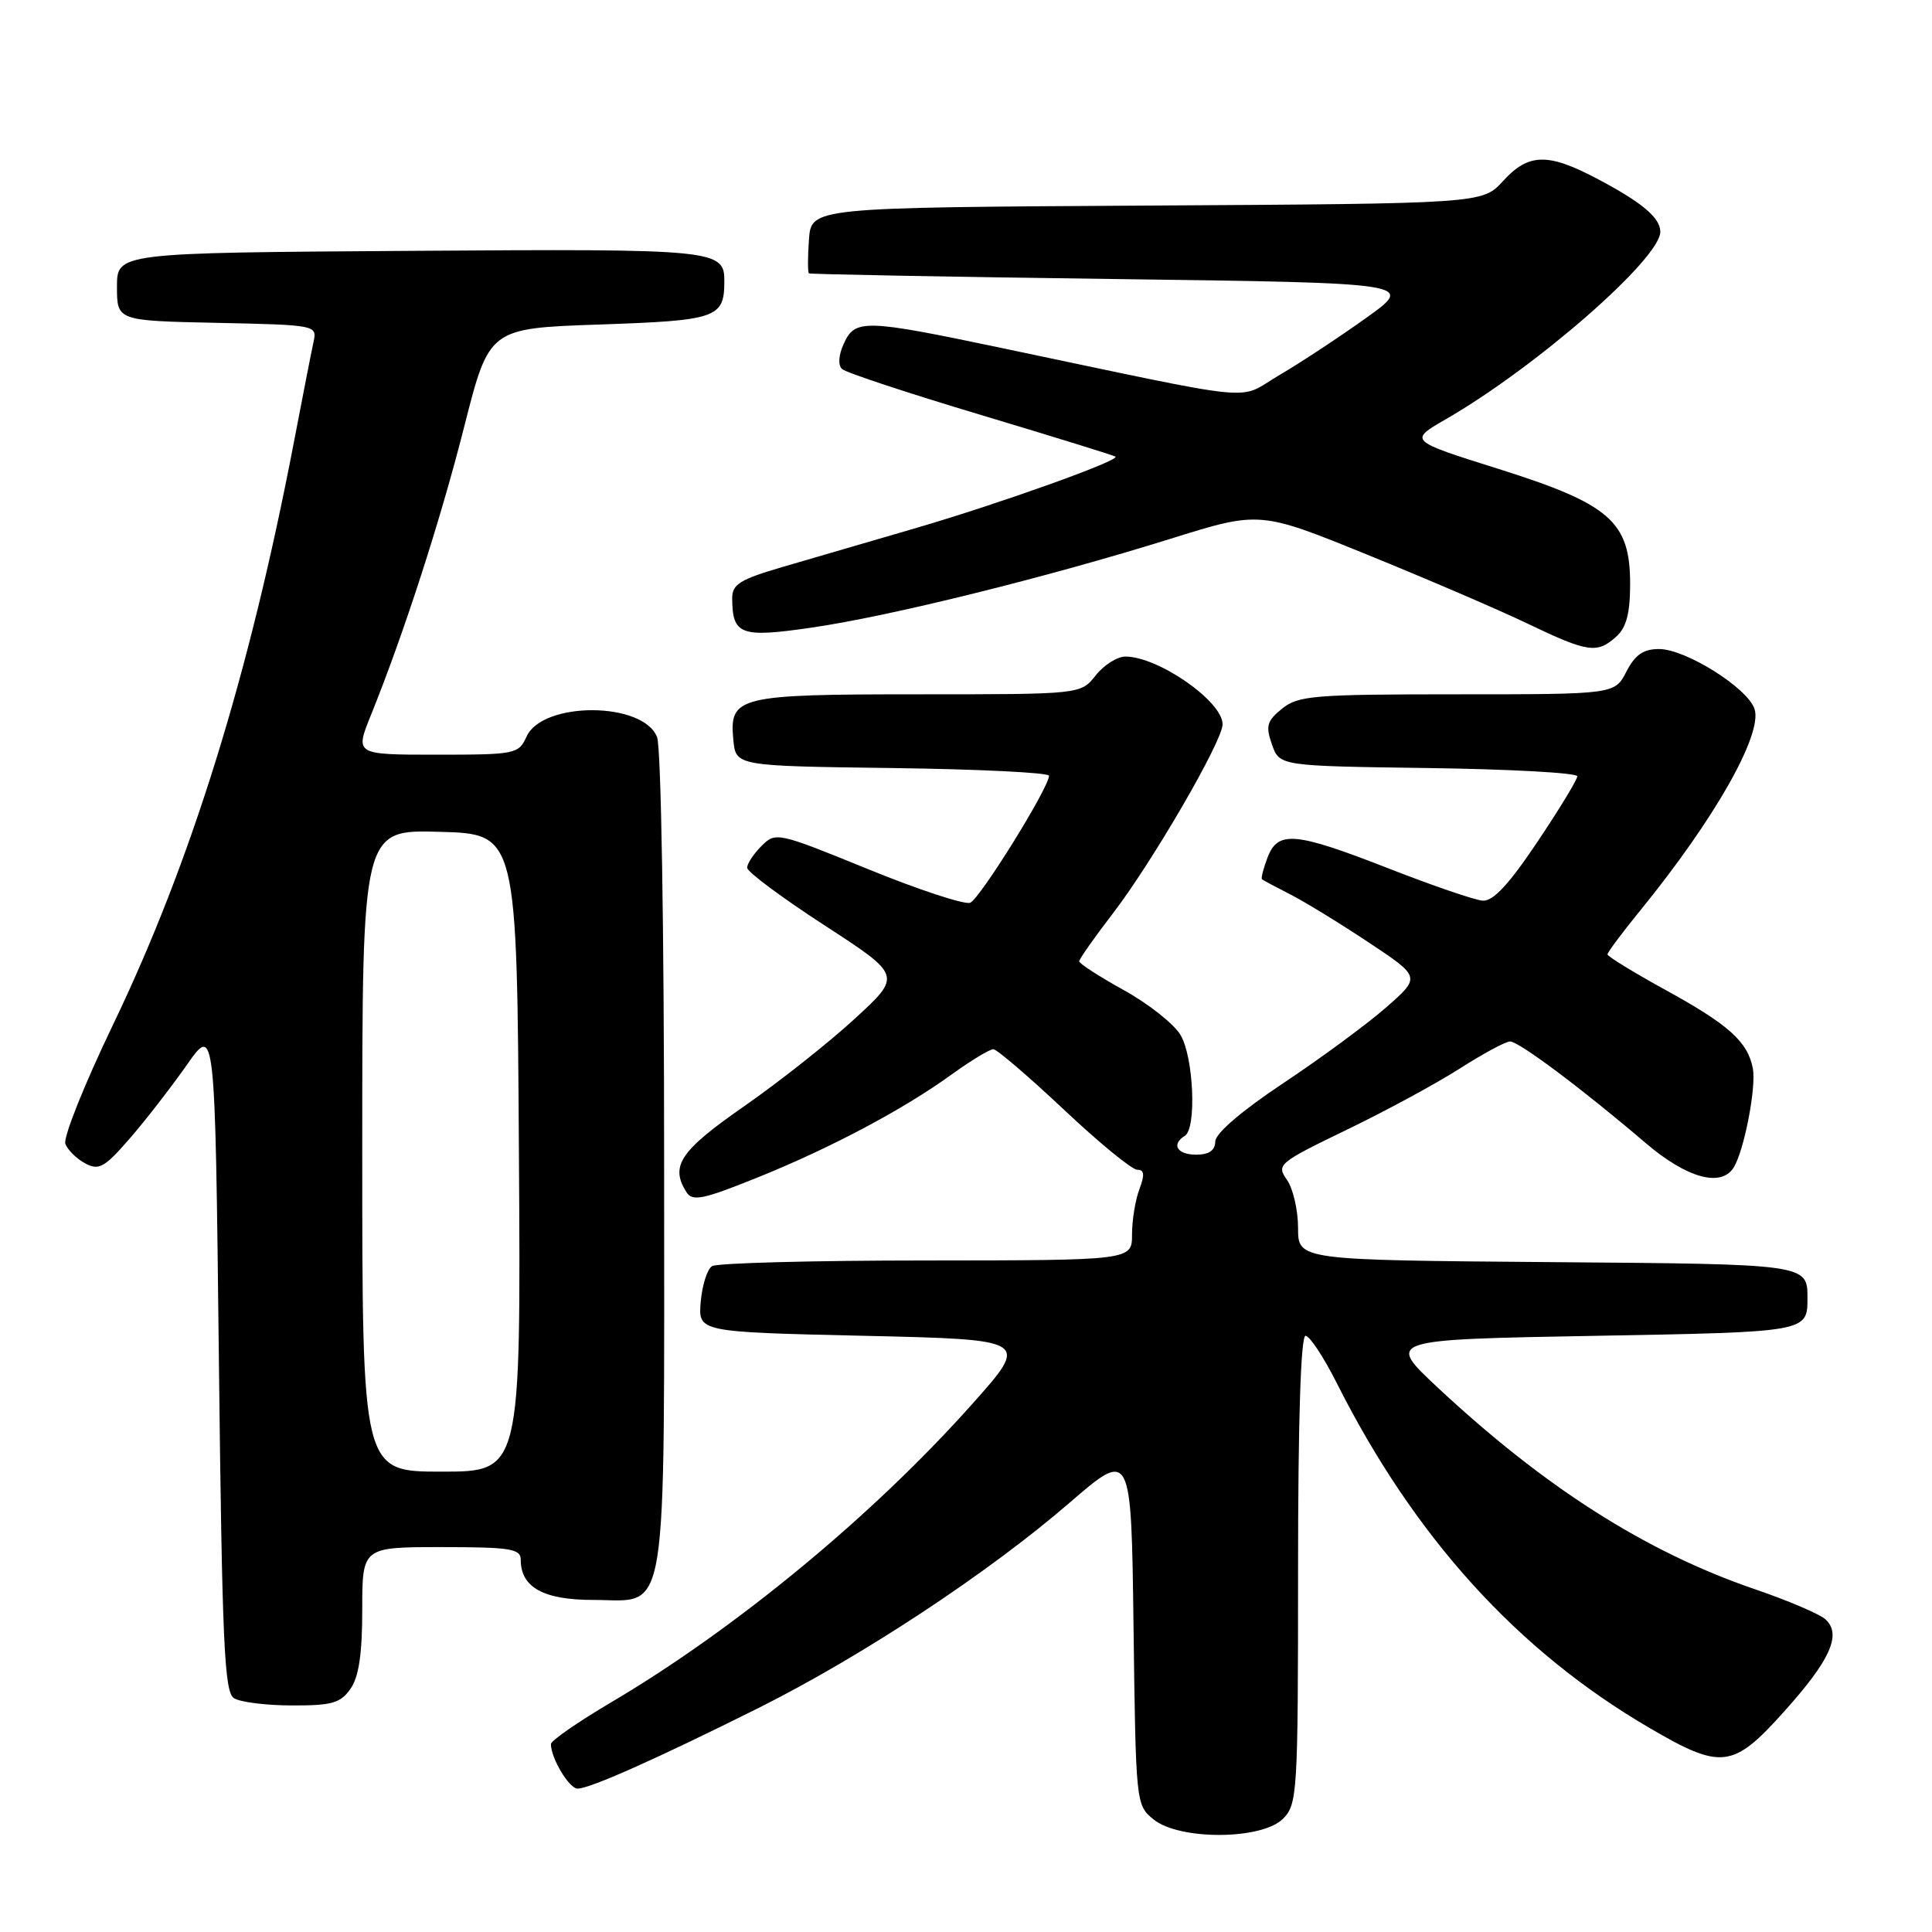 <?xml version="1.0" encoding="UTF-8" standalone="no"?>
<!DOCTYPE svg PUBLIC "-//W3C//DTD SVG 1.1//EN" "http://www.w3.org/Graphics/SVG/1.1/DTD/svg11.dtd" >
<svg xmlns="http://www.w3.org/2000/svg" xmlns:xlink="http://www.w3.org/1999/xlink" version="1.1" viewBox="0 0 256 256">
 <g >
 <path fill="currentColor"
d=" M 170.00 241.00 C 171.91 239.09 172.00 237.67 172.00 208.00 C 172.00 188.30 172.36 177.00 172.99 177.00 C 173.53 177.00 175.39 179.81 177.12 183.25 C 187.43 203.71 201.04 218.72 218.53 228.94 C 228.12 234.55 229.62 234.36 236.44 226.75 C 242.55 219.94 244.06 216.56 241.88 214.57 C 241.12 213.87 236.90 212.07 232.50 210.57 C 218.06 205.62 204.65 197.08 190.41 183.77 C 183.71 177.50 183.71 177.50 211.60 177.00 C 239.50 176.50 239.50 176.50 239.50 172.00 C 239.50 167.50 239.50 167.50 205.75 167.24 C 172.00 166.97 172.00 166.97 172.00 162.71 C 172.00 160.36 171.34 157.50 170.53 156.34 C 169.11 154.32 169.38 154.09 178.45 149.70 C 183.62 147.21 190.36 143.55 193.44 141.58 C 196.52 139.61 199.51 138.00 200.10 138.00 C 201.26 138.00 209.74 144.35 218.06 151.46 C 223.46 156.07 228.00 157.36 229.69 154.75 C 231.08 152.60 232.74 144.09 232.26 141.57 C 231.58 138.02 229.06 135.76 220.59 131.12 C 216.42 128.82 213.00 126.73 213.00 126.46 C 213.00 126.19 214.96 123.56 217.36 120.62 C 227.18 108.56 233.56 97.33 232.49 93.96 C 231.60 91.18 223.37 86.00 219.83 86.00 C 217.75 86.00 216.66 86.76 215.50 89.00 C 213.95 92.00 213.95 92.00 193.09 92.00 C 174.10 92.00 172.01 92.17 169.88 93.90 C 167.87 95.53 167.68 96.19 168.54 98.65 C 169.55 101.50 169.55 101.50 189.27 101.77 C 200.12 101.92 209.00 102.41 209.00 102.86 C 209.00 103.31 206.61 107.24 203.69 111.59 C 199.89 117.26 197.83 119.45 196.44 119.34 C 195.37 119.25 189.79 117.34 184.04 115.09 C 171.58 110.22 169.32 110.02 167.95 113.64 C 167.40 115.09 167.07 116.38 167.22 116.51 C 167.37 116.64 169.06 117.54 170.98 118.52 C 172.89 119.49 177.56 122.35 181.36 124.88 C 188.26 129.46 188.26 129.46 183.68 133.48 C 181.16 135.69 175.04 140.20 170.08 143.50 C 164.53 147.19 161.05 150.17 161.03 151.25 C 161.01 152.44 160.20 153.00 158.50 153.00 C 155.97 153.00 155.16 151.64 157.00 150.50 C 158.57 149.53 158.17 140.10 156.43 137.15 C 155.57 135.69 152.19 133.01 148.93 131.21 C 145.67 129.40 143.00 127.68 143.00 127.38 C 143.00 127.09 144.96 124.29 147.36 121.17 C 152.66 114.29 162.00 98.20 162.00 95.97 C 162.00 92.93 153.48 87.00 149.12 87.00 C 148.03 87.00 146.26 88.13 145.18 89.50 C 143.21 92.00 143.21 92.00 121.80 92.00 C 97.71 92.00 96.62 92.27 97.17 98.04 C 97.50 101.50 97.50 101.50 118.25 101.77 C 129.66 101.92 139.00 102.38 139.00 102.79 C 139.00 104.36 129.83 119.13 128.55 119.62 C 127.81 119.90 121.71 117.90 115.01 115.16 C 103.01 110.27 102.78 110.22 100.90 112.10 C 99.86 113.14 99.00 114.44 99.00 114.98 C 99.00 115.52 103.61 118.95 109.25 122.61 C 119.49 129.26 119.49 129.26 113.27 134.98 C 109.85 138.13 103.24 143.36 98.58 146.60 C 90.10 152.50 88.76 154.50 90.96 157.97 C 91.75 159.22 93.14 158.94 100.19 156.10 C 109.97 152.17 119.67 147.03 126.13 142.35 C 128.68 140.51 131.16 139.01 131.63 139.03 C 132.11 139.05 136.31 142.65 140.97 147.03 C 145.62 151.41 150.00 155.00 150.69 155.00 C 151.63 155.00 151.70 155.65 150.98 157.57 C 150.44 158.98 150.00 161.68 150.00 163.57 C 150.00 167.00 150.00 167.00 122.75 167.02 C 107.76 167.02 94.98 167.36 94.35 167.77 C 93.71 168.17 93.04 170.30 92.85 172.50 C 92.51 176.50 92.51 176.50 114.47 177.00 C 136.43 177.50 136.43 177.50 128.86 186.00 C 115.71 200.77 97.49 215.83 80.91 225.61 C 76.56 228.18 73.00 230.65 73.00 231.10 C 73.00 232.97 75.41 237.00 76.54 237.00 C 78.16 237.00 87.10 233.01 100.50 226.32 C 114.24 219.45 130.99 208.40 141.70 199.14 C 149.90 192.06 149.90 192.06 150.20 215.62 C 150.50 239.01 150.52 239.19 152.86 241.09 C 156.29 243.86 167.19 243.81 170.00 241.00 Z  M 46.44 223.78 C 47.55 222.20 48.00 219.15 48.00 213.28 C 48.00 205.00 48.00 205.00 58.50 205.00 C 67.64 205.00 69.00 205.22 69.00 206.67 C 69.00 210.33 72.01 212.00 78.60 212.00 C 88.69 212.00 88.00 216.25 88.00 153.84 C 88.00 123.24 87.60 99.08 87.07 97.69 C 85.27 92.96 71.92 92.89 69.77 97.60 C 68.72 99.92 68.31 100.00 57.85 100.00 C 47.03 100.00 47.03 100.00 49.15 94.75 C 53.54 83.88 58.33 69.07 61.52 56.50 C 64.82 43.50 64.82 43.50 79.45 43.00 C 94.94 42.47 95.95 42.13 95.98 37.37 C 96.02 33.05 95.18 32.96 54.38 33.24 C 15.50 33.50 15.50 33.50 15.50 38.00 C 15.50 42.50 15.50 42.50 28.76 42.78 C 41.88 43.06 42.02 43.08 41.55 45.28 C 41.28 46.50 40.12 52.45 38.96 58.50 C 33.03 89.45 25.33 114.24 14.97 135.79 C 11.19 143.65 8.35 150.75 8.66 151.57 C 8.98 152.39 10.16 153.55 11.30 154.16 C 13.10 155.12 13.85 154.71 17.17 150.88 C 19.27 148.47 22.67 144.08 24.74 141.13 C 28.50 135.75 28.50 135.75 29.00 179.91 C 29.43 217.71 29.72 224.21 31.00 225.02 C 31.82 225.54 35.29 225.98 38.69 225.98 C 43.97 226.00 45.12 225.67 46.44 223.78 Z  M 214.17 84.35 C 215.51 83.14 216.00 81.25 216.00 77.36 C 216.00 69.12 213.34 66.79 198.58 62.14 C 186.66 58.39 186.66 58.39 191.58 55.55 C 203.56 48.64 220.00 34.27 220.00 30.71 C 220.00 28.84 217.54 26.79 211.51 23.62 C 205.06 20.23 202.52 20.31 199.16 23.99 C 196.43 26.98 196.43 26.98 151.96 27.24 C 107.50 27.50 107.50 27.50 107.19 31.75 C 107.02 34.09 107.02 36.10 107.19 36.22 C 107.36 36.34 125.50 36.68 147.50 36.97 C 187.50 37.50 187.50 37.50 181.00 42.14 C 177.43 44.70 172.23 48.12 169.46 49.74 C 163.77 53.08 167.87 53.49 132.71 46.11 C 114.53 42.29 113.30 42.26 111.81 45.53 C 111.11 47.06 111.02 48.39 111.58 48.90 C 112.08 49.37 120.38 52.11 130.00 54.99 C 139.62 57.88 147.64 60.36 147.81 60.51 C 148.39 61.02 132.50 66.71 121.50 69.93 C 115.45 71.70 107.46 74.03 103.75 75.11 C 98.04 76.78 97.00 77.42 97.02 79.29 C 97.05 84.13 98.13 84.53 107.49 83.17 C 117.78 81.69 138.66 76.52 155.04 71.41 C 166.91 67.70 166.91 67.70 181.20 73.51 C 189.07 76.71 198.64 80.82 202.47 82.66 C 210.42 86.47 211.63 86.64 214.17 84.35 Z  M 48.00 152.47 C 48.00 109.93 48.00 109.93 58.25 110.22 C 68.50 110.50 68.50 110.50 68.76 152.75 C 69.02 195.00 69.02 195.00 58.51 195.00 C 48.00 195.00 48.00 195.00 48.00 152.47 Z "/>
</g>
</svg>